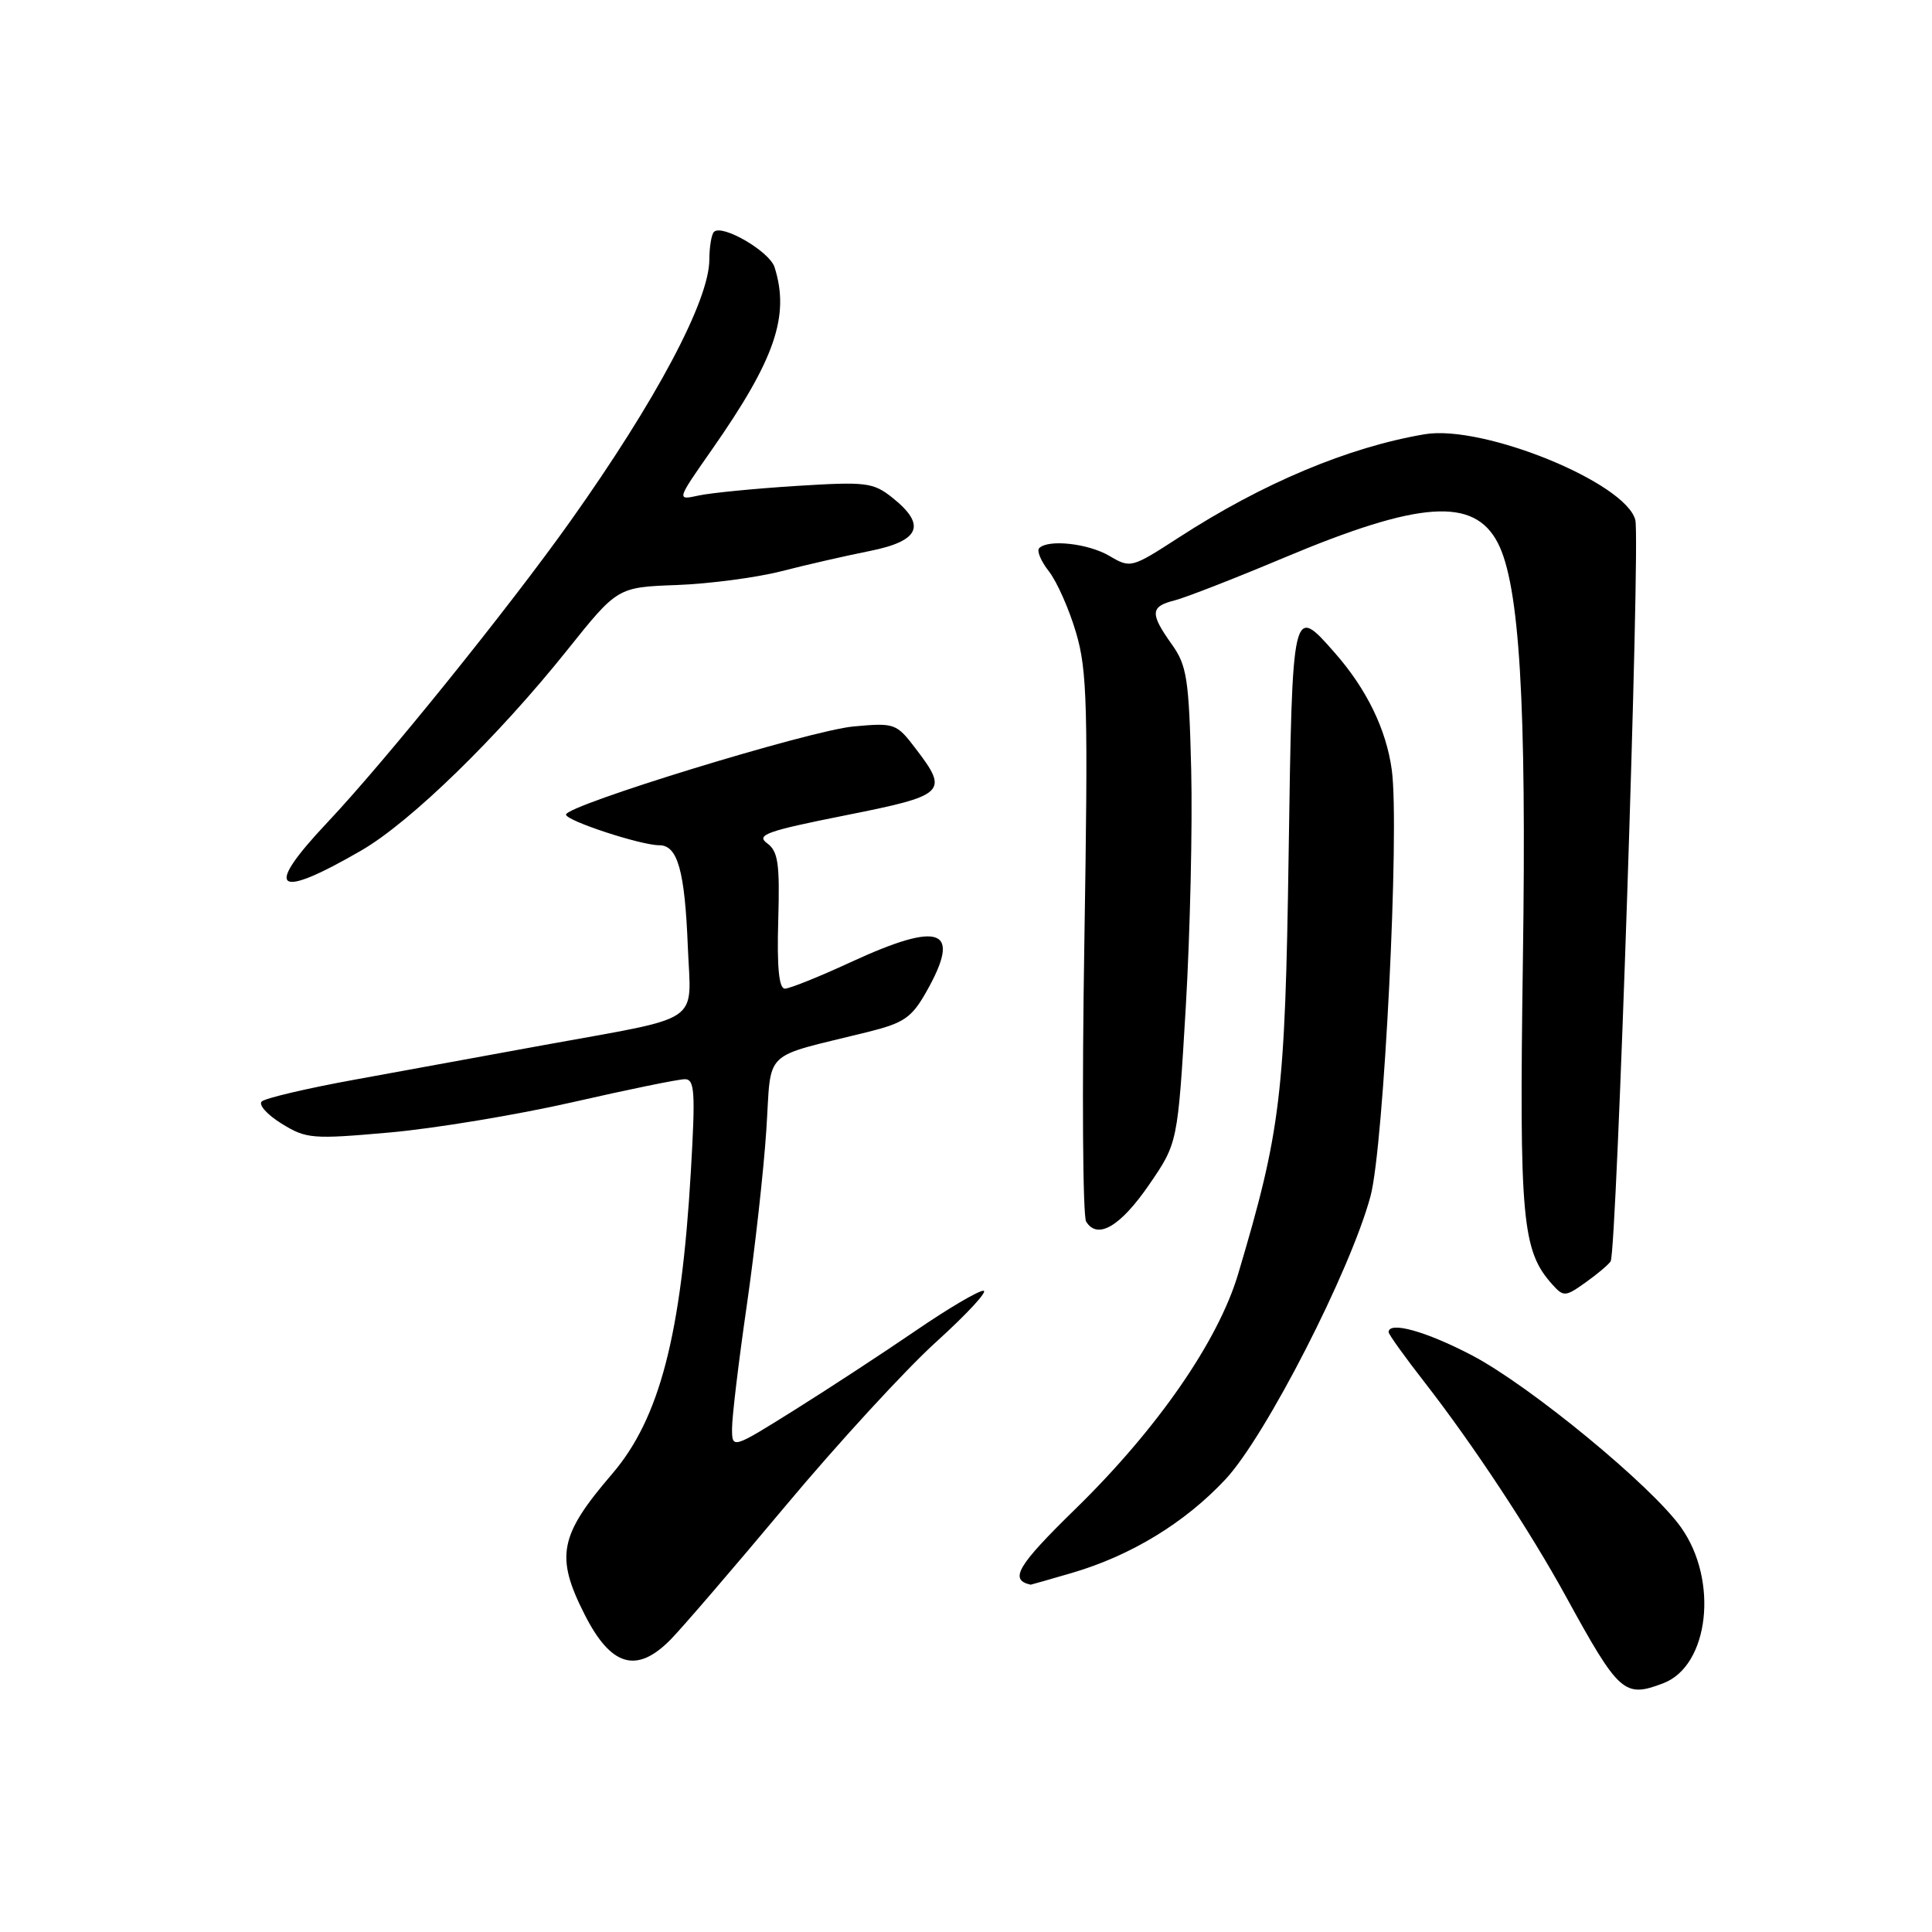 <?xml version="1.0" encoding="UTF-8" standalone="no"?>
<!DOCTYPE svg PUBLIC "-//W3C//DTD SVG 1.1//EN" "http://www.w3.org/Graphics/SVG/1.1/DTD/svg11.dtd" >
<svg xmlns="http://www.w3.org/2000/svg" xmlns:xlink="http://www.w3.org/1999/xlink" version="1.1" viewBox="0 0 256 256">
 <g >
 <path fill="currentColor"
d=" M 220.39 223.04 C 226.46 220.73 227.75 209.42 222.74 202.38 C 218.83 196.87 202.75 183.64 195.08 179.61 C 188.99 176.41 184.00 175.02 184.00 176.52 C 184.00 176.81 186.18 179.85 188.85 183.27 C 195.22 191.47 202.71 202.82 207.47 211.50 C 214.54 224.40 215.22 225.01 220.39 223.04 Z  M 88.86 217.25 C 90.35 215.74 97.22 207.75 104.12 199.50 C 111.02 191.25 120.00 181.47 124.08 177.78 C 128.16 174.08 130.96 171.05 130.31 171.03 C 129.65 171.01 125.60 173.40 121.31 176.34 C 117.01 179.28 109.79 184.01 105.25 186.85 C 97.00 192.01 97.00 192.01 97.00 189.26 C 97.00 187.74 97.87 180.43 98.95 173.00 C 100.02 165.57 101.19 155.12 101.54 149.76 C 102.27 138.80 100.72 140.29 115.00 136.74 C 119.76 135.56 120.80 134.85 122.73 131.44 C 127.49 123.05 124.71 121.96 112.71 127.50 C 108.54 129.43 104.62 131.00 104.00 131.00 C 103.22 131.00 102.94 128.19 103.12 122.00 C 103.34 114.40 103.11 112.80 101.64 111.73 C 100.14 110.63 101.62 110.11 111.95 108.05 C 125.33 105.39 125.76 104.99 121.35 99.22 C 118.78 95.84 118.56 95.76 113.10 96.26 C 107.35 96.78 75.00 106.70 75.00 107.94 C 75.00 108.75 84.90 112.00 87.36 112.00 C 89.79 112.00 90.74 115.36 91.14 125.44 C 91.56 135.87 93.45 134.58 72.00 138.49 C 64.58 139.84 53.33 141.90 47.00 143.06 C 40.67 144.21 35.13 145.52 34.68 145.95 C 34.22 146.39 35.41 147.71 37.32 148.89 C 40.59 150.91 41.38 150.97 51.64 150.06 C 57.61 149.53 68.51 147.72 75.86 146.05 C 83.20 144.37 89.90 143.00 90.74 143.00 C 92.05 143.00 92.16 144.64 91.54 155.25 C 90.28 176.90 87.40 187.96 81.12 195.29 C 74.10 203.46 73.56 206.23 77.47 213.94 C 80.96 220.83 84.36 221.82 88.86 217.25 Z  M 142.07 208.41 C 149.87 206.12 157.01 201.77 162.38 196.02 C 167.69 190.35 178.95 168.36 181.60 158.50 C 183.38 151.87 185.48 109.82 184.42 102.02 C 183.69 96.66 181.09 91.31 176.89 86.53 C 171.23 80.08 171.24 80.05 170.75 113.25 C 170.28 145.15 169.72 149.80 164.06 168.81 C 161.41 177.71 153.34 189.36 142.50 199.94 C 134.79 207.47 133.68 209.34 136.57 209.98 C 136.61 209.99 139.08 209.28 142.07 208.41 Z  M 213.42 167.13 C 214.23 165.81 217.37 71.63 216.69 68.91 C 215.45 63.95 196.50 56.23 188.78 57.54 C 178.66 59.25 167.30 64.02 156.17 71.24 C 149.94 75.27 149.80 75.31 147.02 73.67 C 144.21 72.01 138.91 71.42 137.70 72.63 C 137.35 72.98 137.93 74.36 138.98 75.70 C 140.04 77.05 141.66 80.70 142.58 83.82 C 144.07 88.85 144.19 93.57 143.68 125.02 C 143.36 144.56 143.47 161.14 143.92 161.87 C 145.42 164.30 148.45 162.53 152.27 156.97 C 156.05 151.46 156.05 151.46 157.12 133.48 C 157.70 123.59 158.02 109.42 157.84 102.00 C 157.54 89.91 157.27 88.17 155.25 85.35 C 152.36 81.29 152.42 80.36 155.63 79.56 C 157.08 79.19 163.58 76.66 170.07 73.93 C 188.10 66.35 195.31 65.84 198.47 71.94 C 201.35 77.51 202.29 93.12 201.79 127.32 C 201.30 161.69 201.67 165.74 205.71 170.22 C 207.18 171.85 207.42 171.84 210.10 169.93 C 211.66 168.82 213.15 167.56 213.42 167.13 Z  M 47.93 112.66 C 54.42 108.89 65.98 97.63 75.16 86.14 C 81.82 77.81 81.82 77.81 89.66 77.52 C 93.97 77.36 100.20 76.54 103.50 75.70 C 106.80 74.85 112.09 73.64 115.25 73.01 C 121.91 71.68 122.80 69.58 118.25 65.95 C 115.69 63.92 114.80 63.81 105.50 64.39 C 100.00 64.74 94.18 65.31 92.57 65.66 C 89.63 66.30 89.63 66.30 94.33 59.58 C 102.70 47.61 104.68 41.85 102.63 35.40 C 101.96 33.31 95.68 29.65 94.60 30.73 C 94.27 31.06 94.00 32.72 93.99 34.42 C 93.97 39.83 86.96 53.03 75.62 69.00 C 67.42 80.55 51.03 100.87 43.35 109.01 C 34.85 118.02 36.47 119.31 47.93 112.66 Z "/>
</g>
</svg>